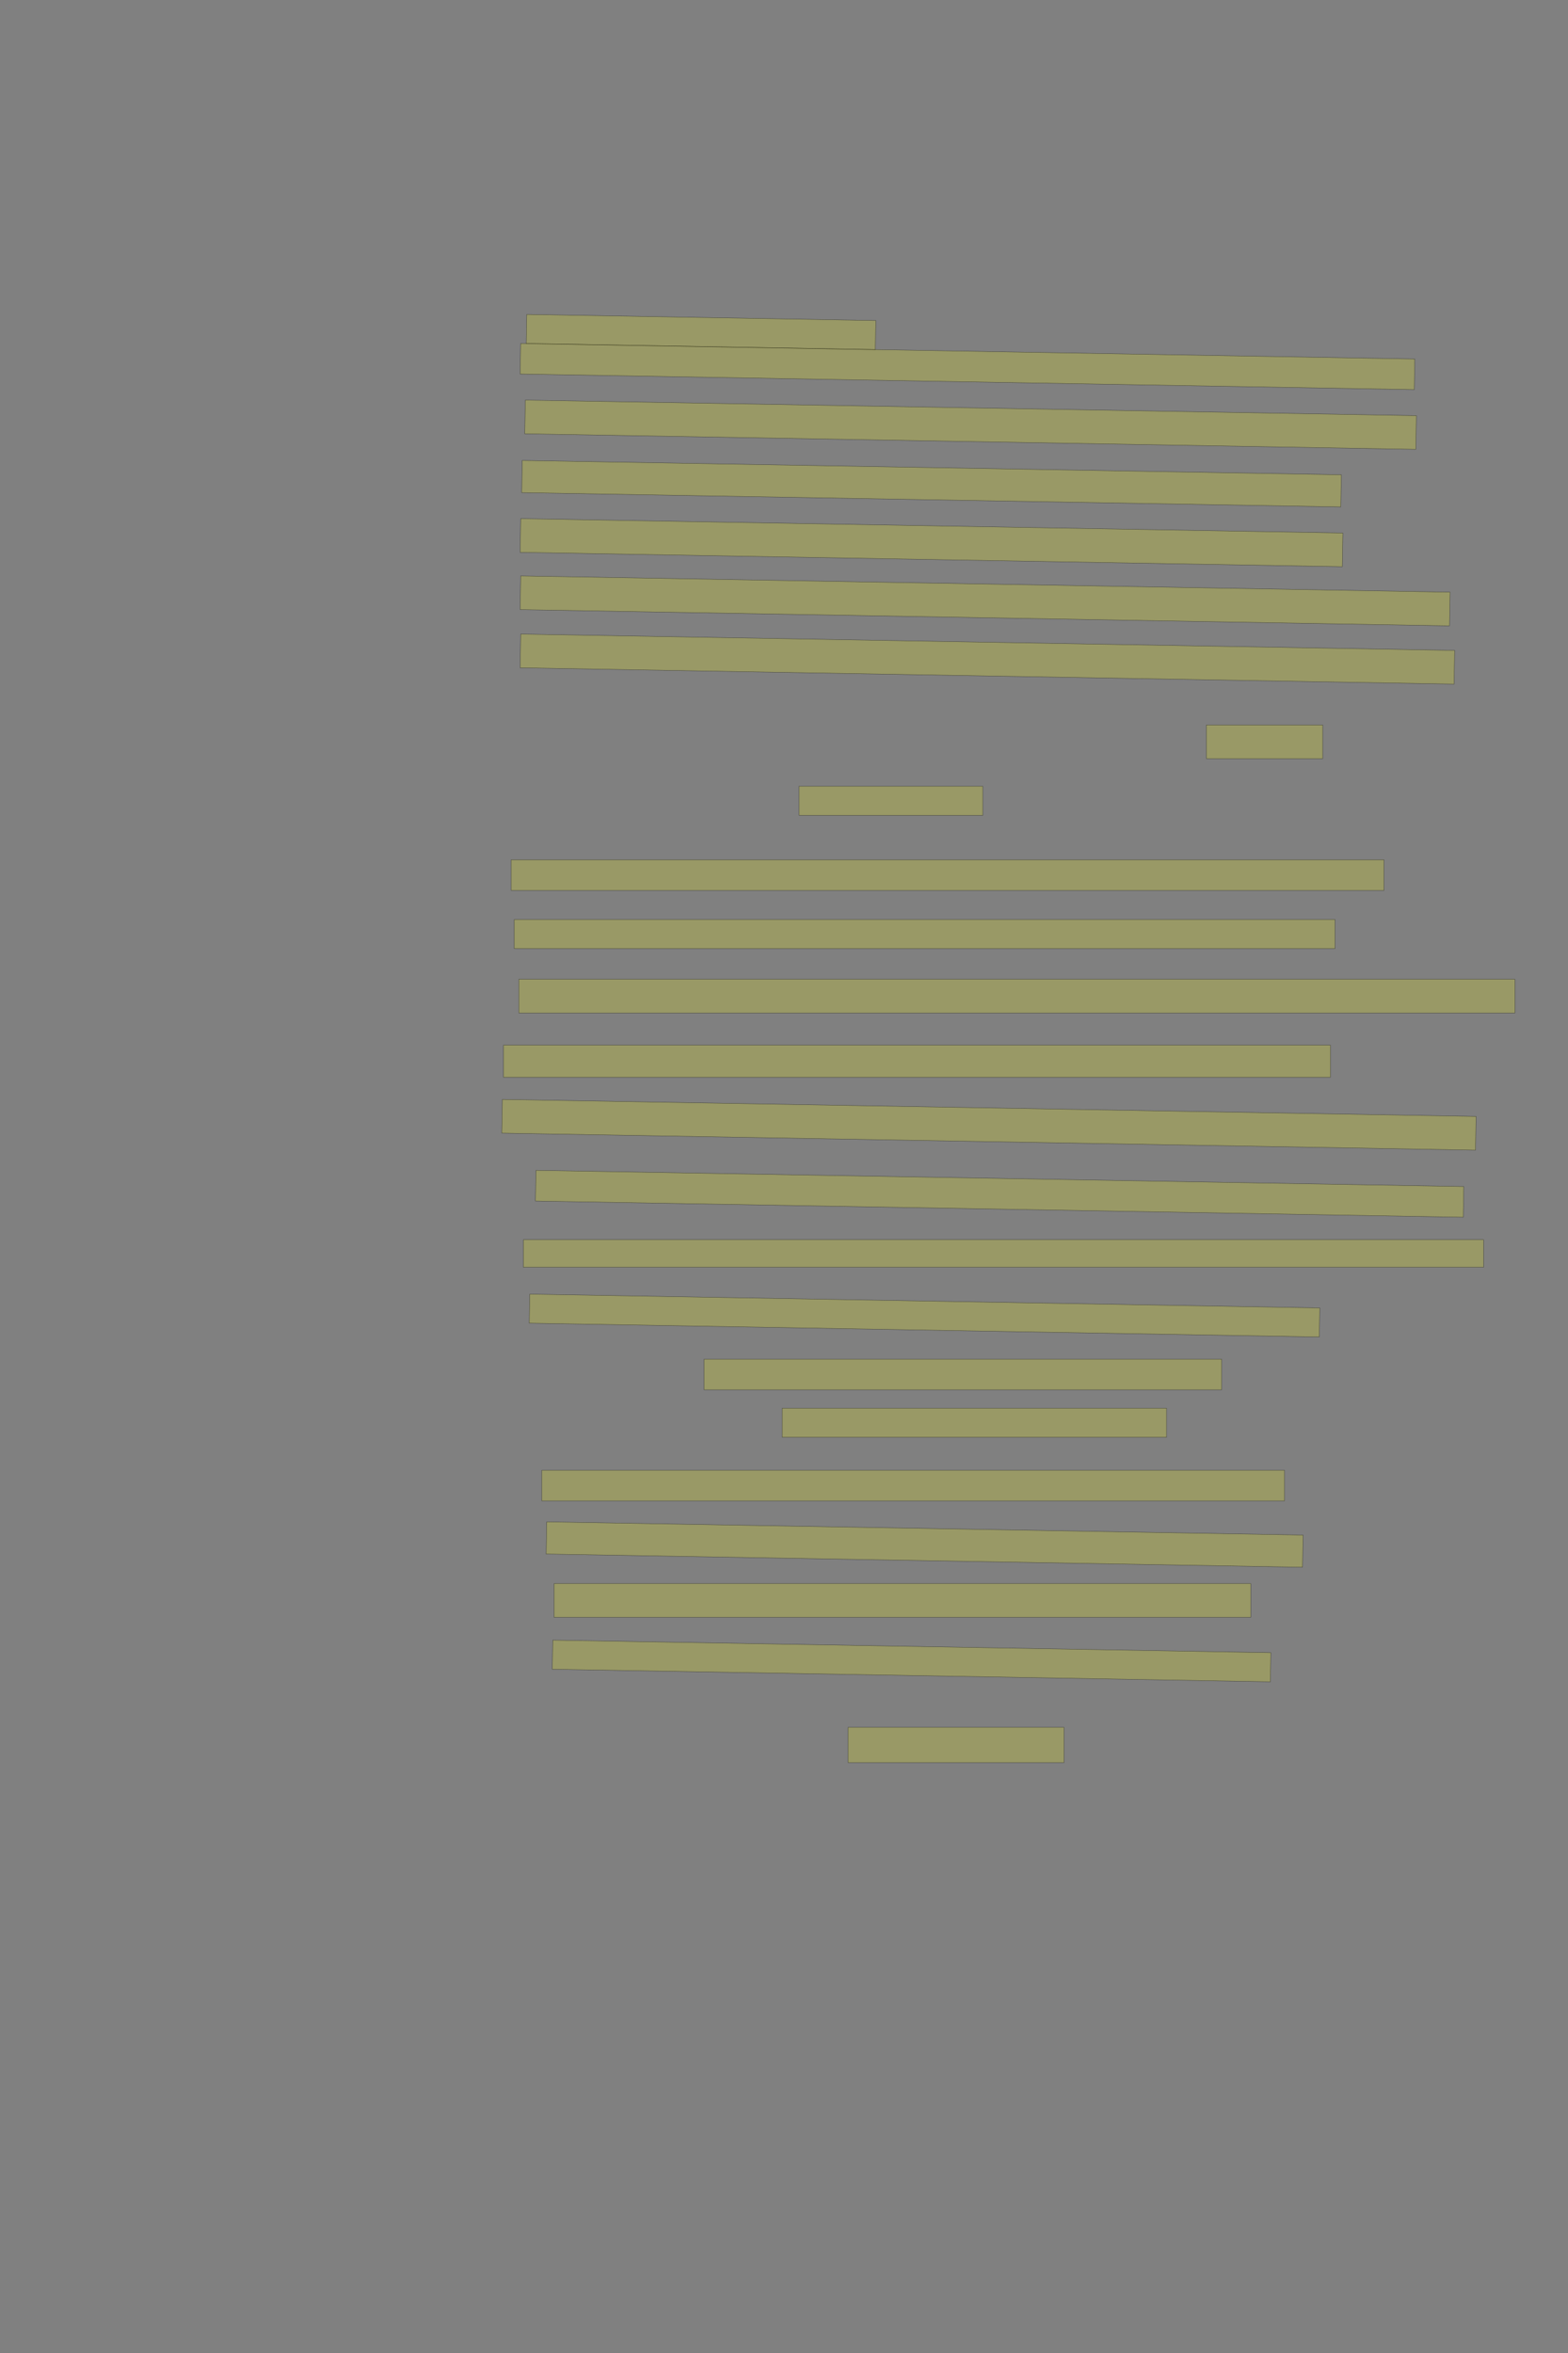 <?xml version="1.0" encoding="UTF-8" standalone="no"?><svg xmlns="http://www.w3.org/2000/svg" xmlns:xlink="http://www.w3.org/1999/xlink" height="6144" width="4096">
 <rect width="100%" height="100%" fill="#808080" stroke="none"/>
 <g>
  <title>Layer 1</title>
  <rect class=" imageannotationLine imageannotationLinked" fill="#FFFF00" fill-opacity="0.2" height="76.141" id="svg_2" stroke="#000000" stroke-opacity="0.5" transform="rotate(1 1831.3,867.069) " width="912" x="1375.296" xlink:href="#la" y="828.998"/>
  <rect class=" imageannotationLine imageannotationLinked" fill="#FFFF00" fill-opacity="0.2" height="79.931" id="svg_4" stroke="#000000" stroke-opacity="0.5" transform="rotate(1 2527.26,957.034) " width="2336" x="1359.262" xlink:href="#Und" y="917.068"/>
  <rect class=" imageannotationLine imageannotationLinked" fill="#FFFF00" fill-opacity="0.2" height="88" id="svg_6" stroke="#000000" stroke-opacity="0.5" transform="rotate(1 2535.33,1109) " width="2328" x="1371.332" xlink:href="#lb" y="1065"/>
  <rect class=" imageannotationLine imageannotationLinked" fill="#FFFF00" fill-opacity="0.2" height="84" id="svg_8" stroke="#000000" stroke-opacity="0.5" transform="rotate(1 2433.33,1263) " width="2140" x="1363.332" xlink:href="#lc" y="1221"/>
  <rect class=" imageannotationLine imageannotationLinked" fill="#FFFF00" fill-opacity="0.2" height="88" id="svg_10" stroke="#000000" stroke-opacity="0.5" transform="rotate(1 2433.33,1417) " width="2148" x="1359.332" xlink:href="#ld" y="1373"/>
  <rect class=" imageannotationLine imageannotationLinked" fill="#FFFF00" fill-opacity="0.2" height="88" id="svg_12" stroke="#000000" stroke-opacity="0.5" transform="rotate(1 2573.33,1569) " width="2428" x="1359.332" xlink:href="#le" y="1525"/>
  <rect class=" imageannotationLine imageannotationLinked" fill="#FFFF00" fill-opacity="0.2" height="88" id="svg_14" stroke="#000000" stroke-opacity="0.5" transform="rotate(1 2579.33,1721) " width="2440" x="1359.332" xlink:href="#lf" y="1677"/>
  <rect class=" imageannotationLine imageannotationLinked" fill="#FFFF00" fill-opacity="0.2" height="88" id="svg_16" stroke="#000000" stroke-opacity="0.5" width="304" x="3151.332" xlink:href="#lg" y="1893"/>
  <rect class=" imageannotationLine imageannotationLinked" fill="#FFFF00" fill-opacity="0.2" height="76" id="svg_18" stroke="#000000" stroke-opacity="0.5" width="480" x="2087.332" xlink:href="#lh" y="2053"/>
  <rect class=" imageannotationLine imageannotationLinked" fill="#FFFF00" fill-opacity="0.2" height="80" id="svg_20" stroke="#000000" stroke-opacity="0.5" width="2280" x="1335.332" xlink:href="#li" y="2245"/>
  <rect class=" imageannotationLine imageannotationLinked" fill="#FFFF00" fill-opacity="0.2" height="76" id="svg_22" stroke="#000000" stroke-opacity="0.5" width="2144" x="1343.332" xlink:href="#lj" y="2401"/>
  <rect class=" imageannotationLine imageannotationLinked" fill="#FFFF00" fill-opacity="0.2" height="88" id="svg_24" stroke="#000000" stroke-opacity="0.5" width="2602" x="1355.332" xlink:href="#lk" y="2557"/>
  <rect class=" imageannotationLine imageannotationLinked" fill="#FFFF00" fill-opacity="0.2" height="84" id="svg_26" stroke="#000000" stroke-opacity="0.5" width="2160" x="1315.332" xlink:href="#ll" y="2729"/>
  <rect class=" imageannotationLine imageannotationLinked" fill="#FFFF00" fill-opacity="0.2" height="88" id="svg_28" stroke="#000000" stroke-opacity="0.5" transform="rotate(1 2583.33,2936.97) " width="2544.001" x="1311.332" xlink:href="#lm" y="2892.965"/>
  <rect class=" imageannotationLine imageannotationLinked" fill="#FFFF00" fill-opacity="0.2" height="80.141" id="svg_30" stroke="#000000" stroke-opacity="0.5" transform="rotate(1 2611.26,3117.14) " width="2424" x="1399.26" xlink:href="#ln" y="3077.068"/>
  <rect class=" imageannotationLine imageannotationLinked" fill="#FFFF00" fill-opacity="0.2" height="72" id="svg_32" stroke="#000000" stroke-opacity="0.5" width="2508" x="1367.332" xlink:href="#lo" y="3237"/>
  <rect class=" imageannotationLine imageannotationLinked" fill="#FFFF00" fill-opacity="0.2" height="75.795" id="svg_34" stroke="#000000" stroke-opacity="0.5" transform="rotate(1 2415.09,3435.1) " width="2064" x="1383.086" xlink:href="#lp" y="3397.203"/>
  <rect class=" imageannotationLine imageannotationLinked" fill="#FFFF00" fill-opacity="0.2" height="80" id="svg_36" stroke="#000000" stroke-opacity="0.5" width="1352" x="1839.332" xlink:href="#lq" y="3549"/>
  <rect class=" imageannotationLine imageannotationLinked" fill="#FFFF00" fill-opacity="0.2" height="76" id="svg_38" stroke="#000000" stroke-opacity="0.5" width="1004" x="2043.332" xlink:href="#lr" y="3677"/>
  <rect class=" imageannotationLine imageannotationLinked" fill="#FFFF00" fill-opacity="0.2" height="80" id="svg_40" stroke="#000000" stroke-opacity="0.5" width="1940" x="1415.332" xlink:href="#ls" y="3839"/>
  <rect class=" imageannotationLine imageannotationLinked" fill="#FFFF00" fill-opacity="0.2" height="84.001" id="svg_42" stroke="#000000" stroke-opacity="0.5" transform="rotate(1 2415.37,4033) " width="1976" x="1427.367" xlink:href="#lt" y="3991"/>
  <rect class=" imageannotationLine imageannotationLinked" fill="#FFFF00" fill-opacity="0.2" height="88" id="svg_44" stroke="#000000" stroke-opacity="0.5" width="1820" x="1447.332" xlink:href="#lu" y="4135"/>
  <rect class=" imageannotationLine imageannotationLinked" fill="#FFFF00" fill-opacity="0.2" height="76.002" id="svg_46" stroke="#000000" stroke-opacity="0.5" transform="rotate(1 2381.23,4337) " width="1876" x="1443.227" xlink:href="#lv" y="4298.997"/>
  <rect class=" imageannotationLine imageannotationLinked" fill="#FFFF00" fill-opacity="0.2" height="92" id="svg_3" stroke="#000000" stroke-opacity="0.5" width="564" x="2215.332" xlink:href="#lw" y="4510.333"/>
 </g>
</svg>
